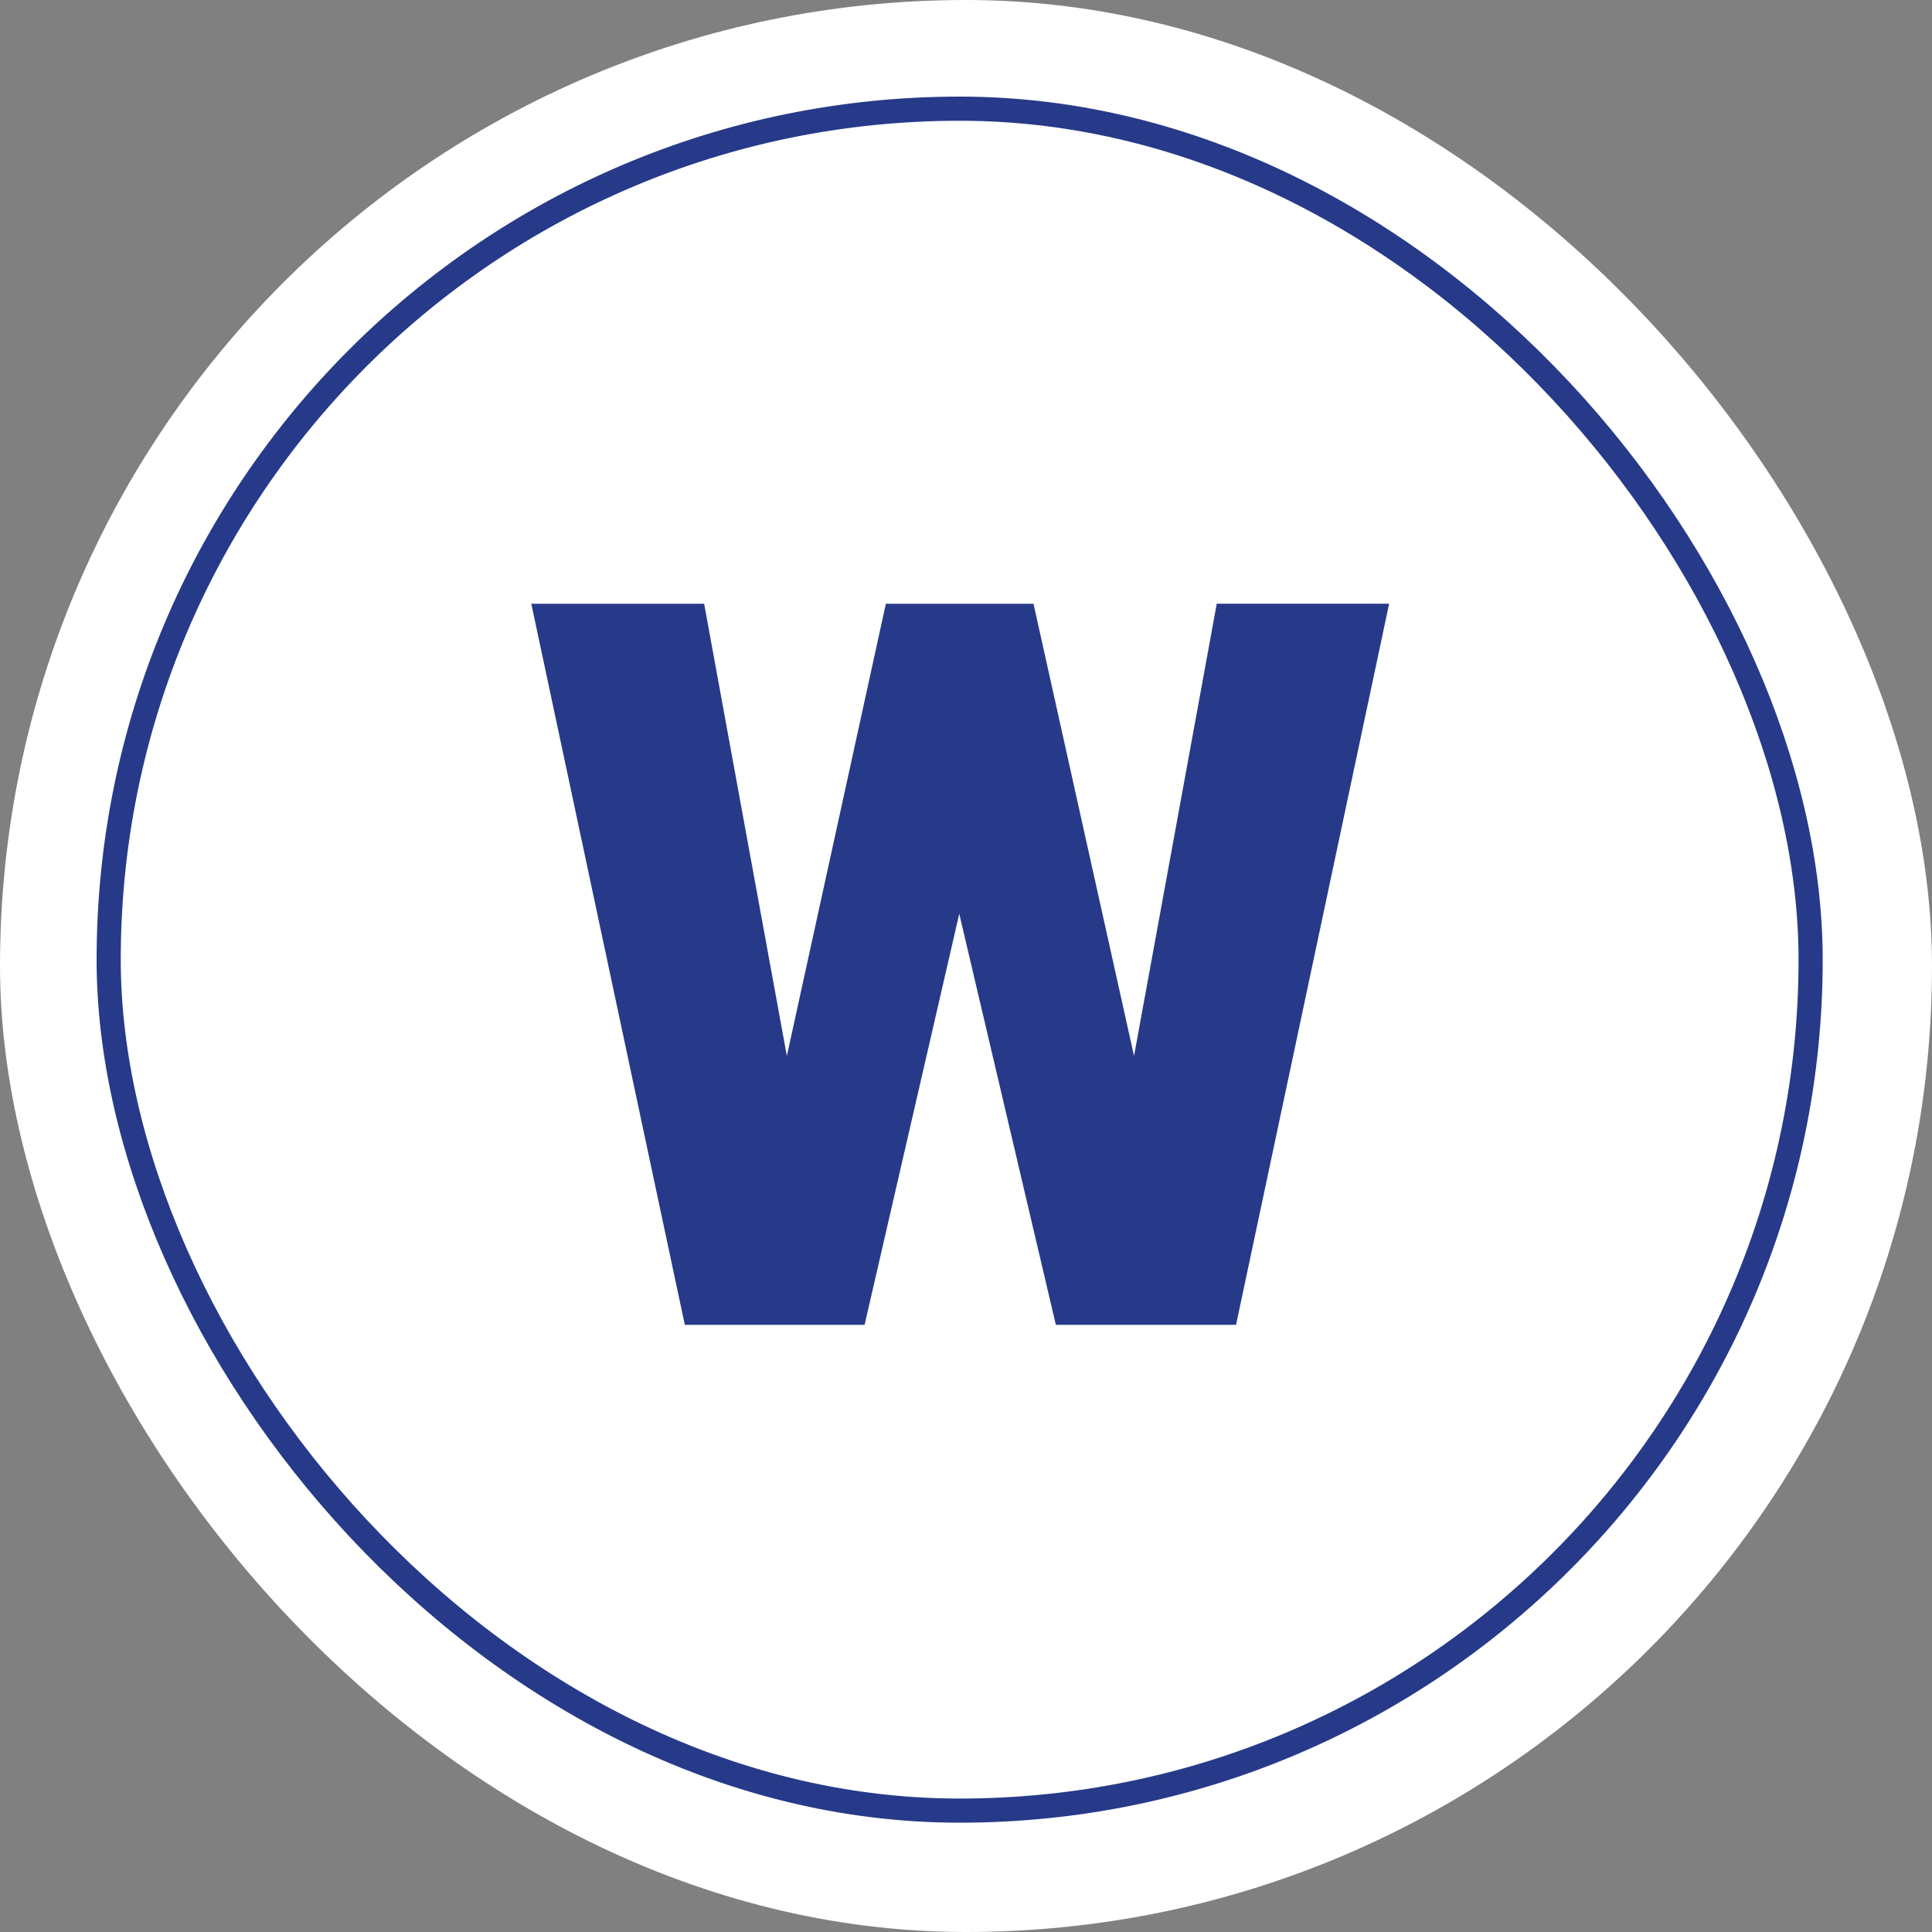 <svg xmlns="http://www.w3.org/2000/svg" width="80" height="80" viewBox="0 0 80 80">
  <rect x="0" y="0" width="80" height="80" fill="#808080" stroke="none"/>
  <g id="Grupo_1073865" data-name="Grupo 1073865" transform="translate(-643 -5941)">
    <rect id="Op_component_1" data-name="Op component 1" width="80" height="80" rx="40" transform="translate(643 5941)" fill="#fff"/>
    <path id="Trazado_819975" data-name="Trazado 819975" d="M7.137-11.136l3.425-18.724H17.7L11.361,0H3.9l-4-17.021L-4.02,0h-7.444l-6.357-29.859h7.157l3.425,18.724,4.1-18.724H2.974Z" transform="translate(682.821 5995.859)" fill="#273a89"/>
    <rect id="Op_component_1-2" data-name="Op component 1" width="70.474" height="70.474" rx="35.237" transform="translate(647.5 5945.5)" fill="none" stroke="#273a89" stroke-width="1"/>
  </g>
</svg>
